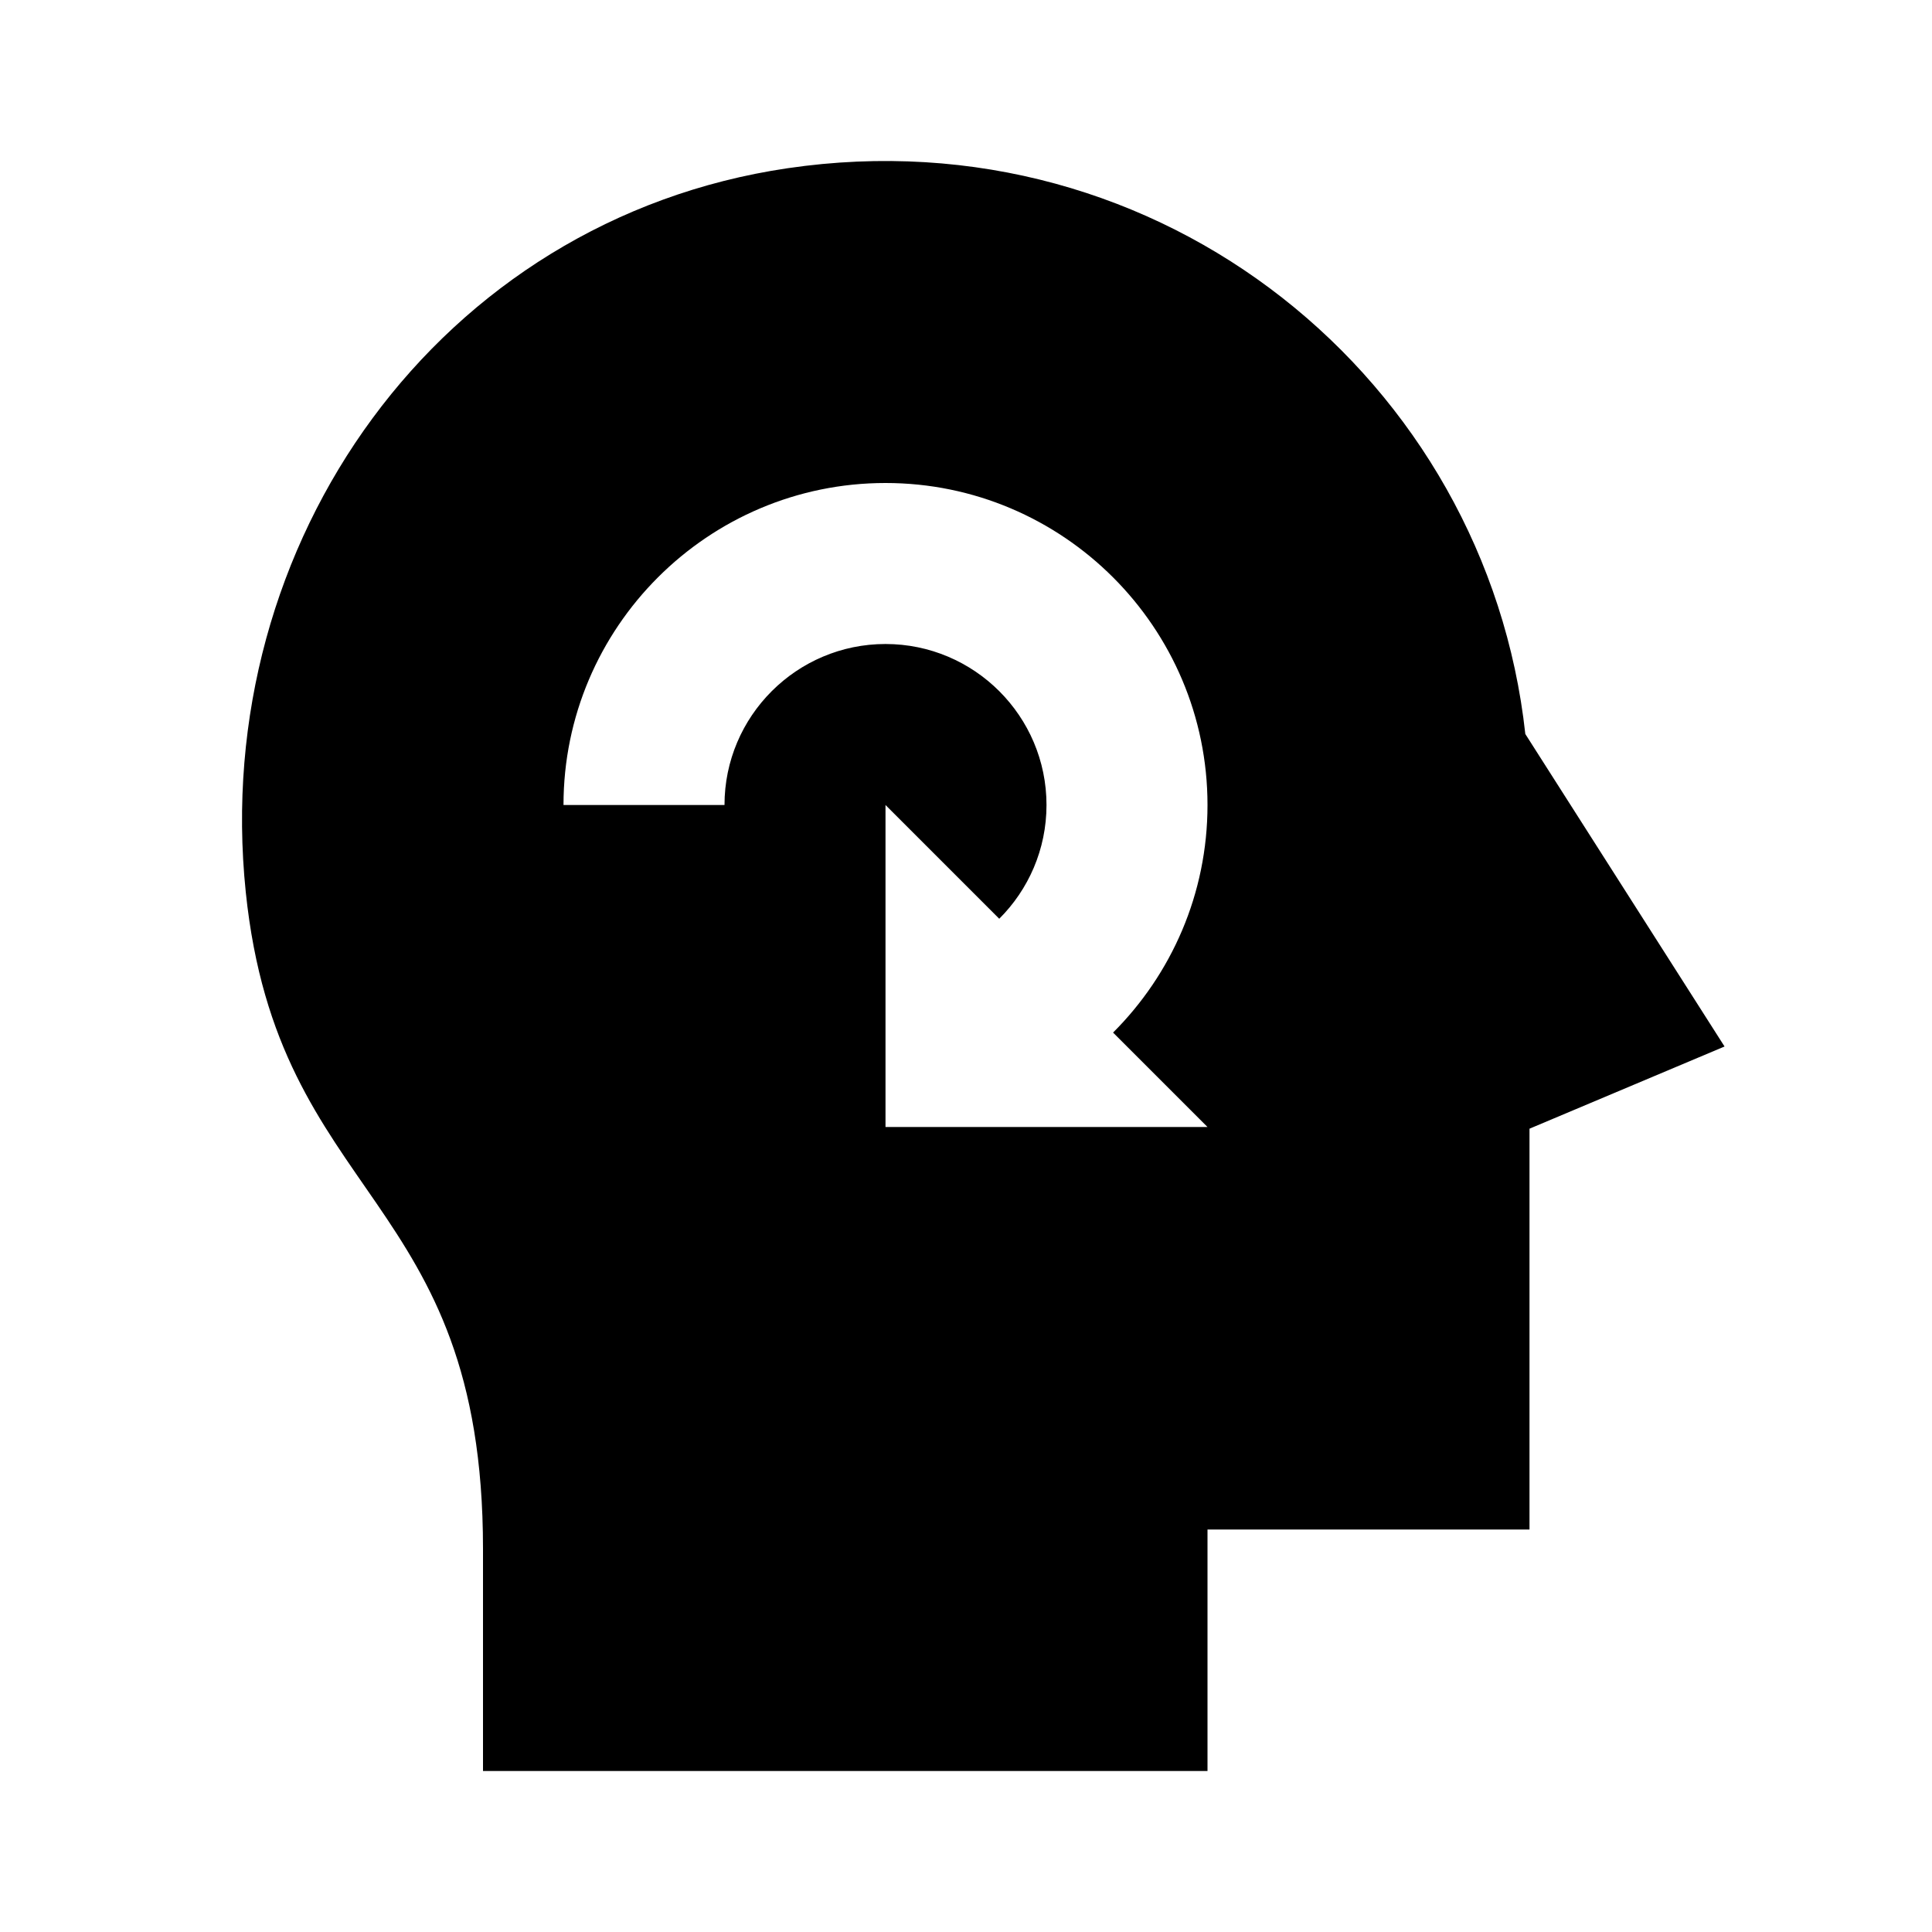 <?xml version="1.0"?>
<svg xmlns="http://www.w3.org/2000/svg" viewBox="0 0 24 24">
    <path d="M21.423,13l-2.475-3.882c-0.48-4.392-4.514-7.714-9.166-7.028C5.46,2.728,2.603,6.736,3.053,11.082 C3.453,14.947,6,14.807,6,19.24V22h9v-3h4v-4.979L21.423,13z M15,14h-4v-2v-2l1.413,1.413C12.776,11.051,13,10.551,13,10 c0-1.103-0.897-2-2-2s-2,0.897-2,2H7c0-2.206,1.794-4,4-4s4,1.794,4,4c0,1.103-0.448,2.103-1.173,2.827L15,14z"/>
</svg>
